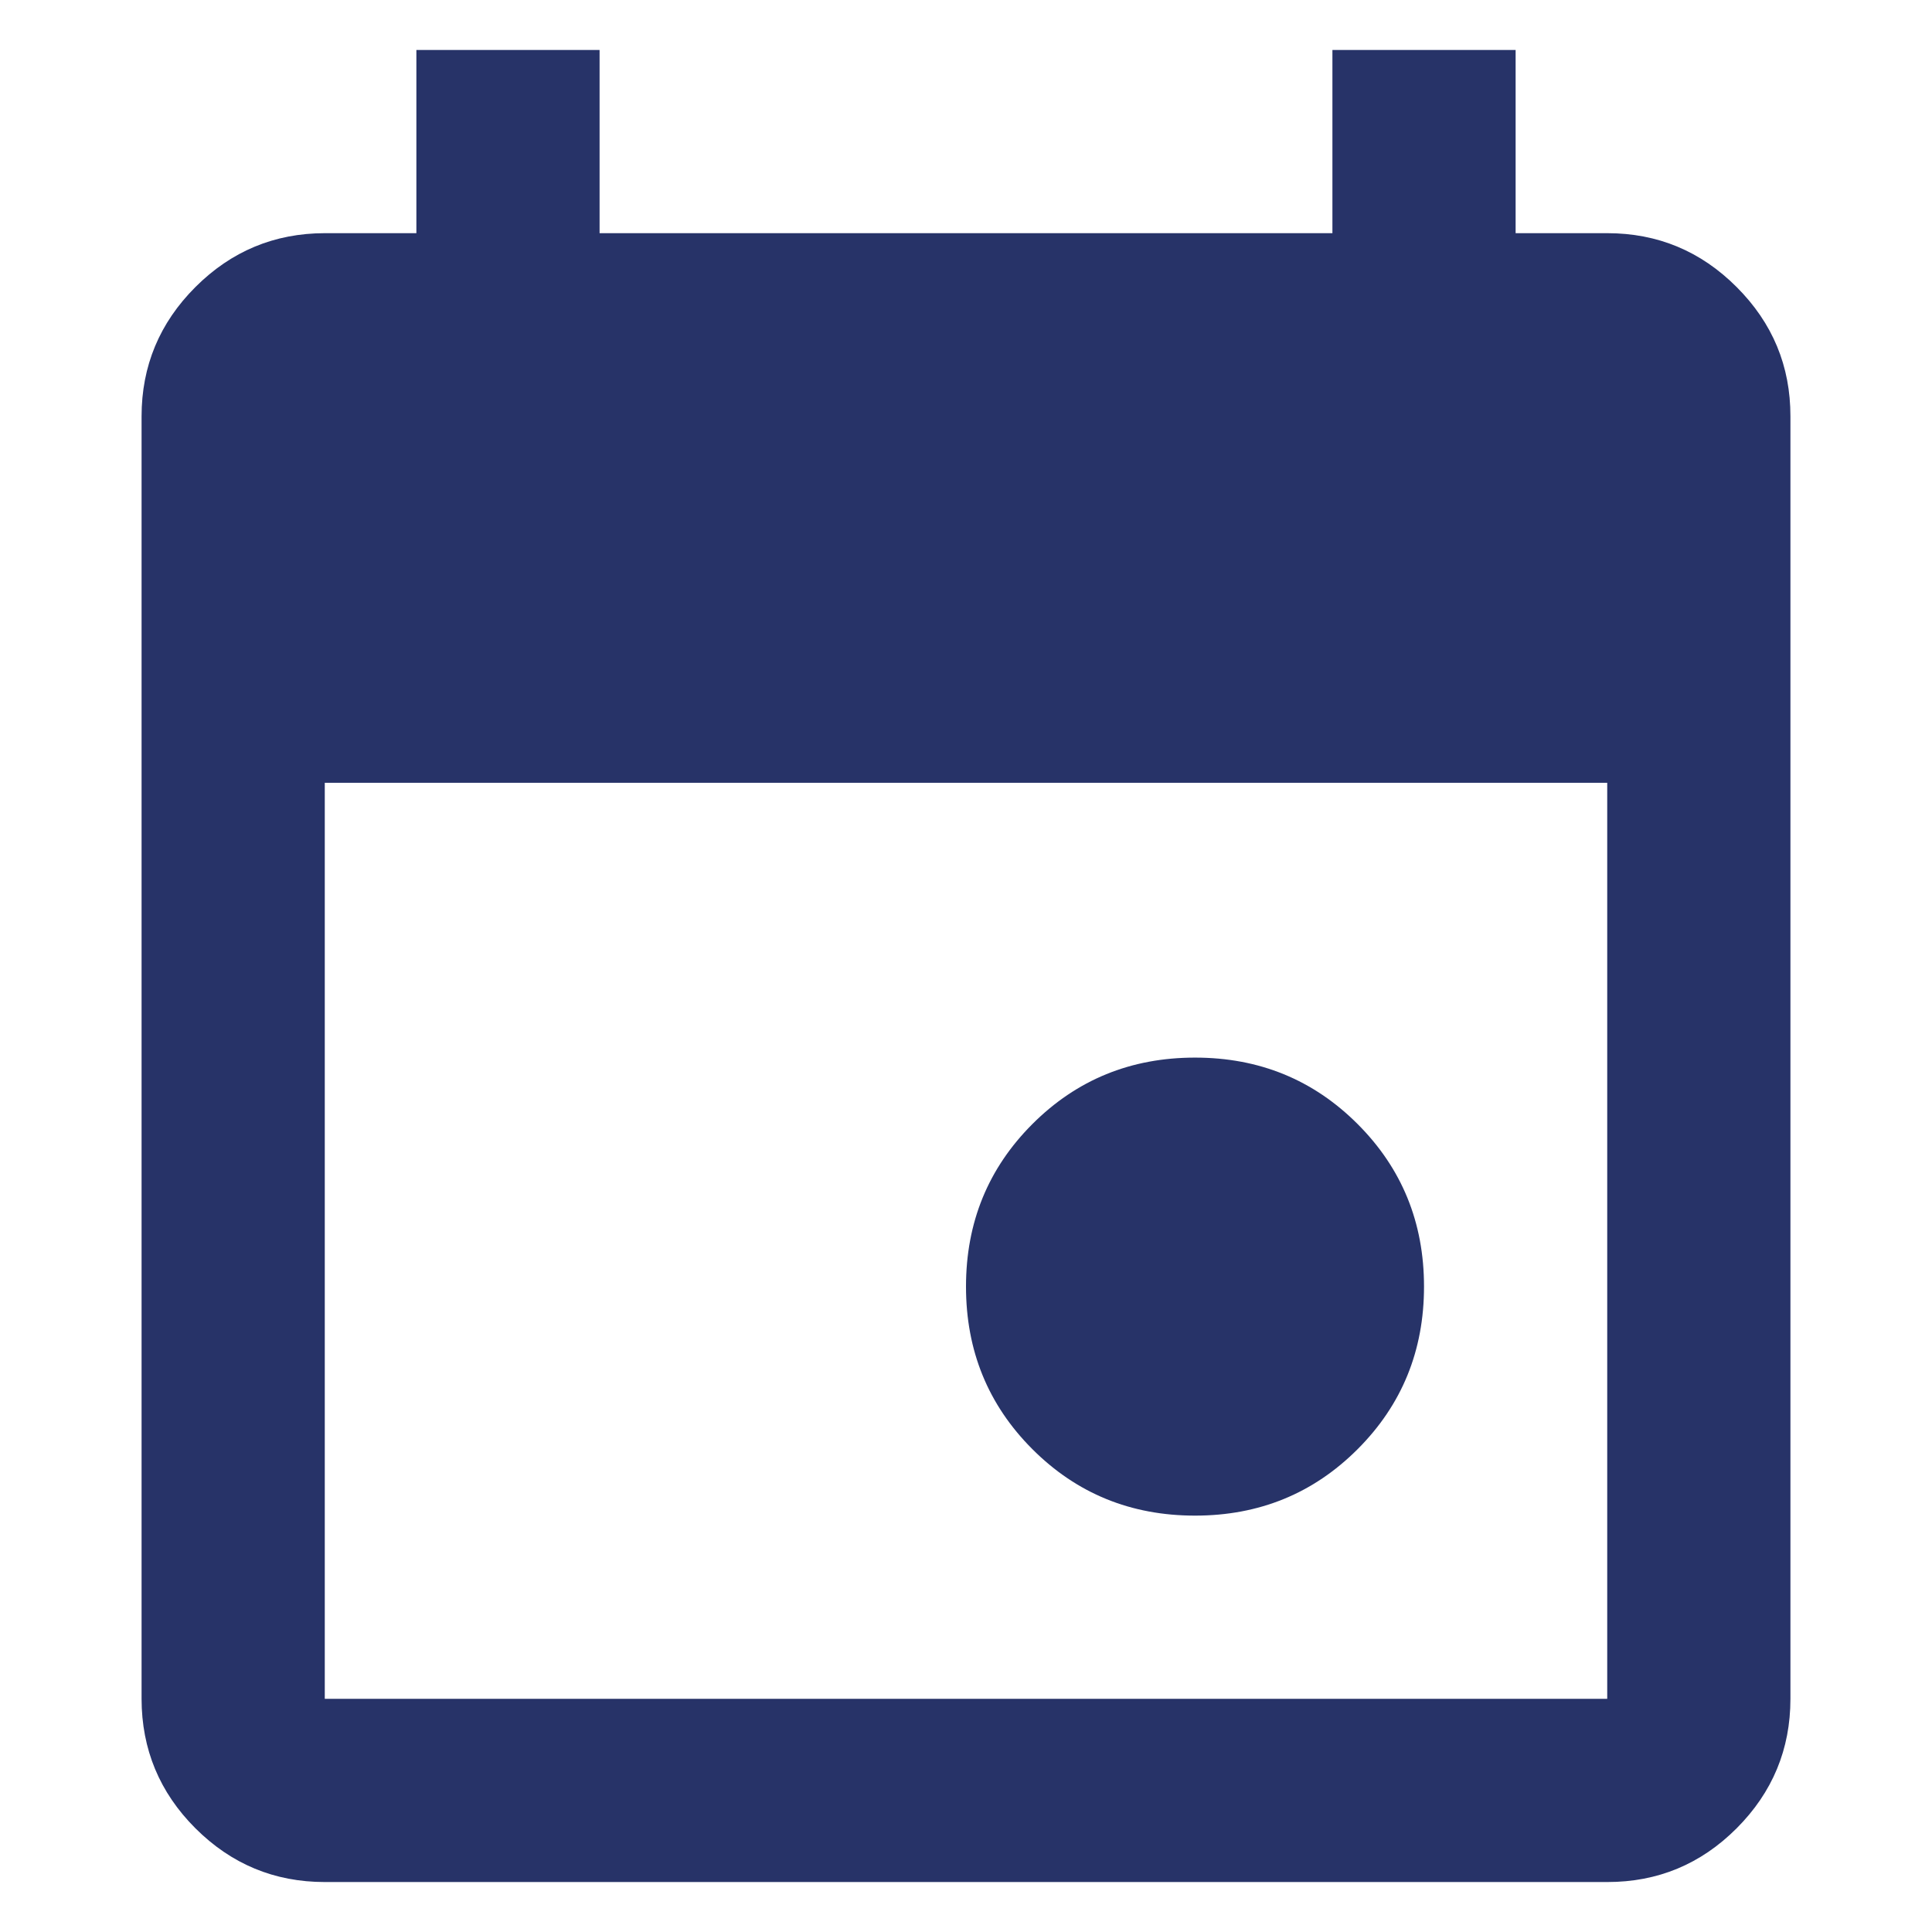 <svg width="18" height="18" viewBox="0 0 25 29" fill="none" xmlns="http://www.w3.org/2000/svg">
<path d="M15.938 22.75C14.975 22.75 14.162 22.418 13.497 21.753C12.832 21.088 12.5 20.275 12.5 19.312C12.5 18.35 12.832 17.537 13.497 16.872C14.162 16.207 14.975 15.875 15.938 15.875C16.9 15.875 17.713 16.207 18.378 16.872C19.043 17.537 19.375 18.35 19.375 19.312C19.375 20.275 19.043 21.088 18.378 21.753C17.713 22.418 16.9 22.75 15.938 22.75ZM2.875 28.25C2.119 28.25 1.472 27.981 0.933 27.443C0.395 26.905 0.126 26.257 0.125 25.5V6.25C0.125 5.494 0.395 4.847 0.933 4.309C1.472 3.77 2.12 3.501 2.875 3.5H4.25V0.75H7V3.5H18V0.75H20.75V3.5H22.125C22.881 3.5 23.529 3.769 24.068 4.309C24.607 4.848 24.876 5.495 24.875 6.25V25.5C24.875 26.256 24.606 26.904 24.068 27.443C23.53 27.982 22.882 28.251 22.125 28.25H2.875ZM2.875 25.5H22.125V11.75H2.875V25.5Z" fill="#273368"/>
</svg>
